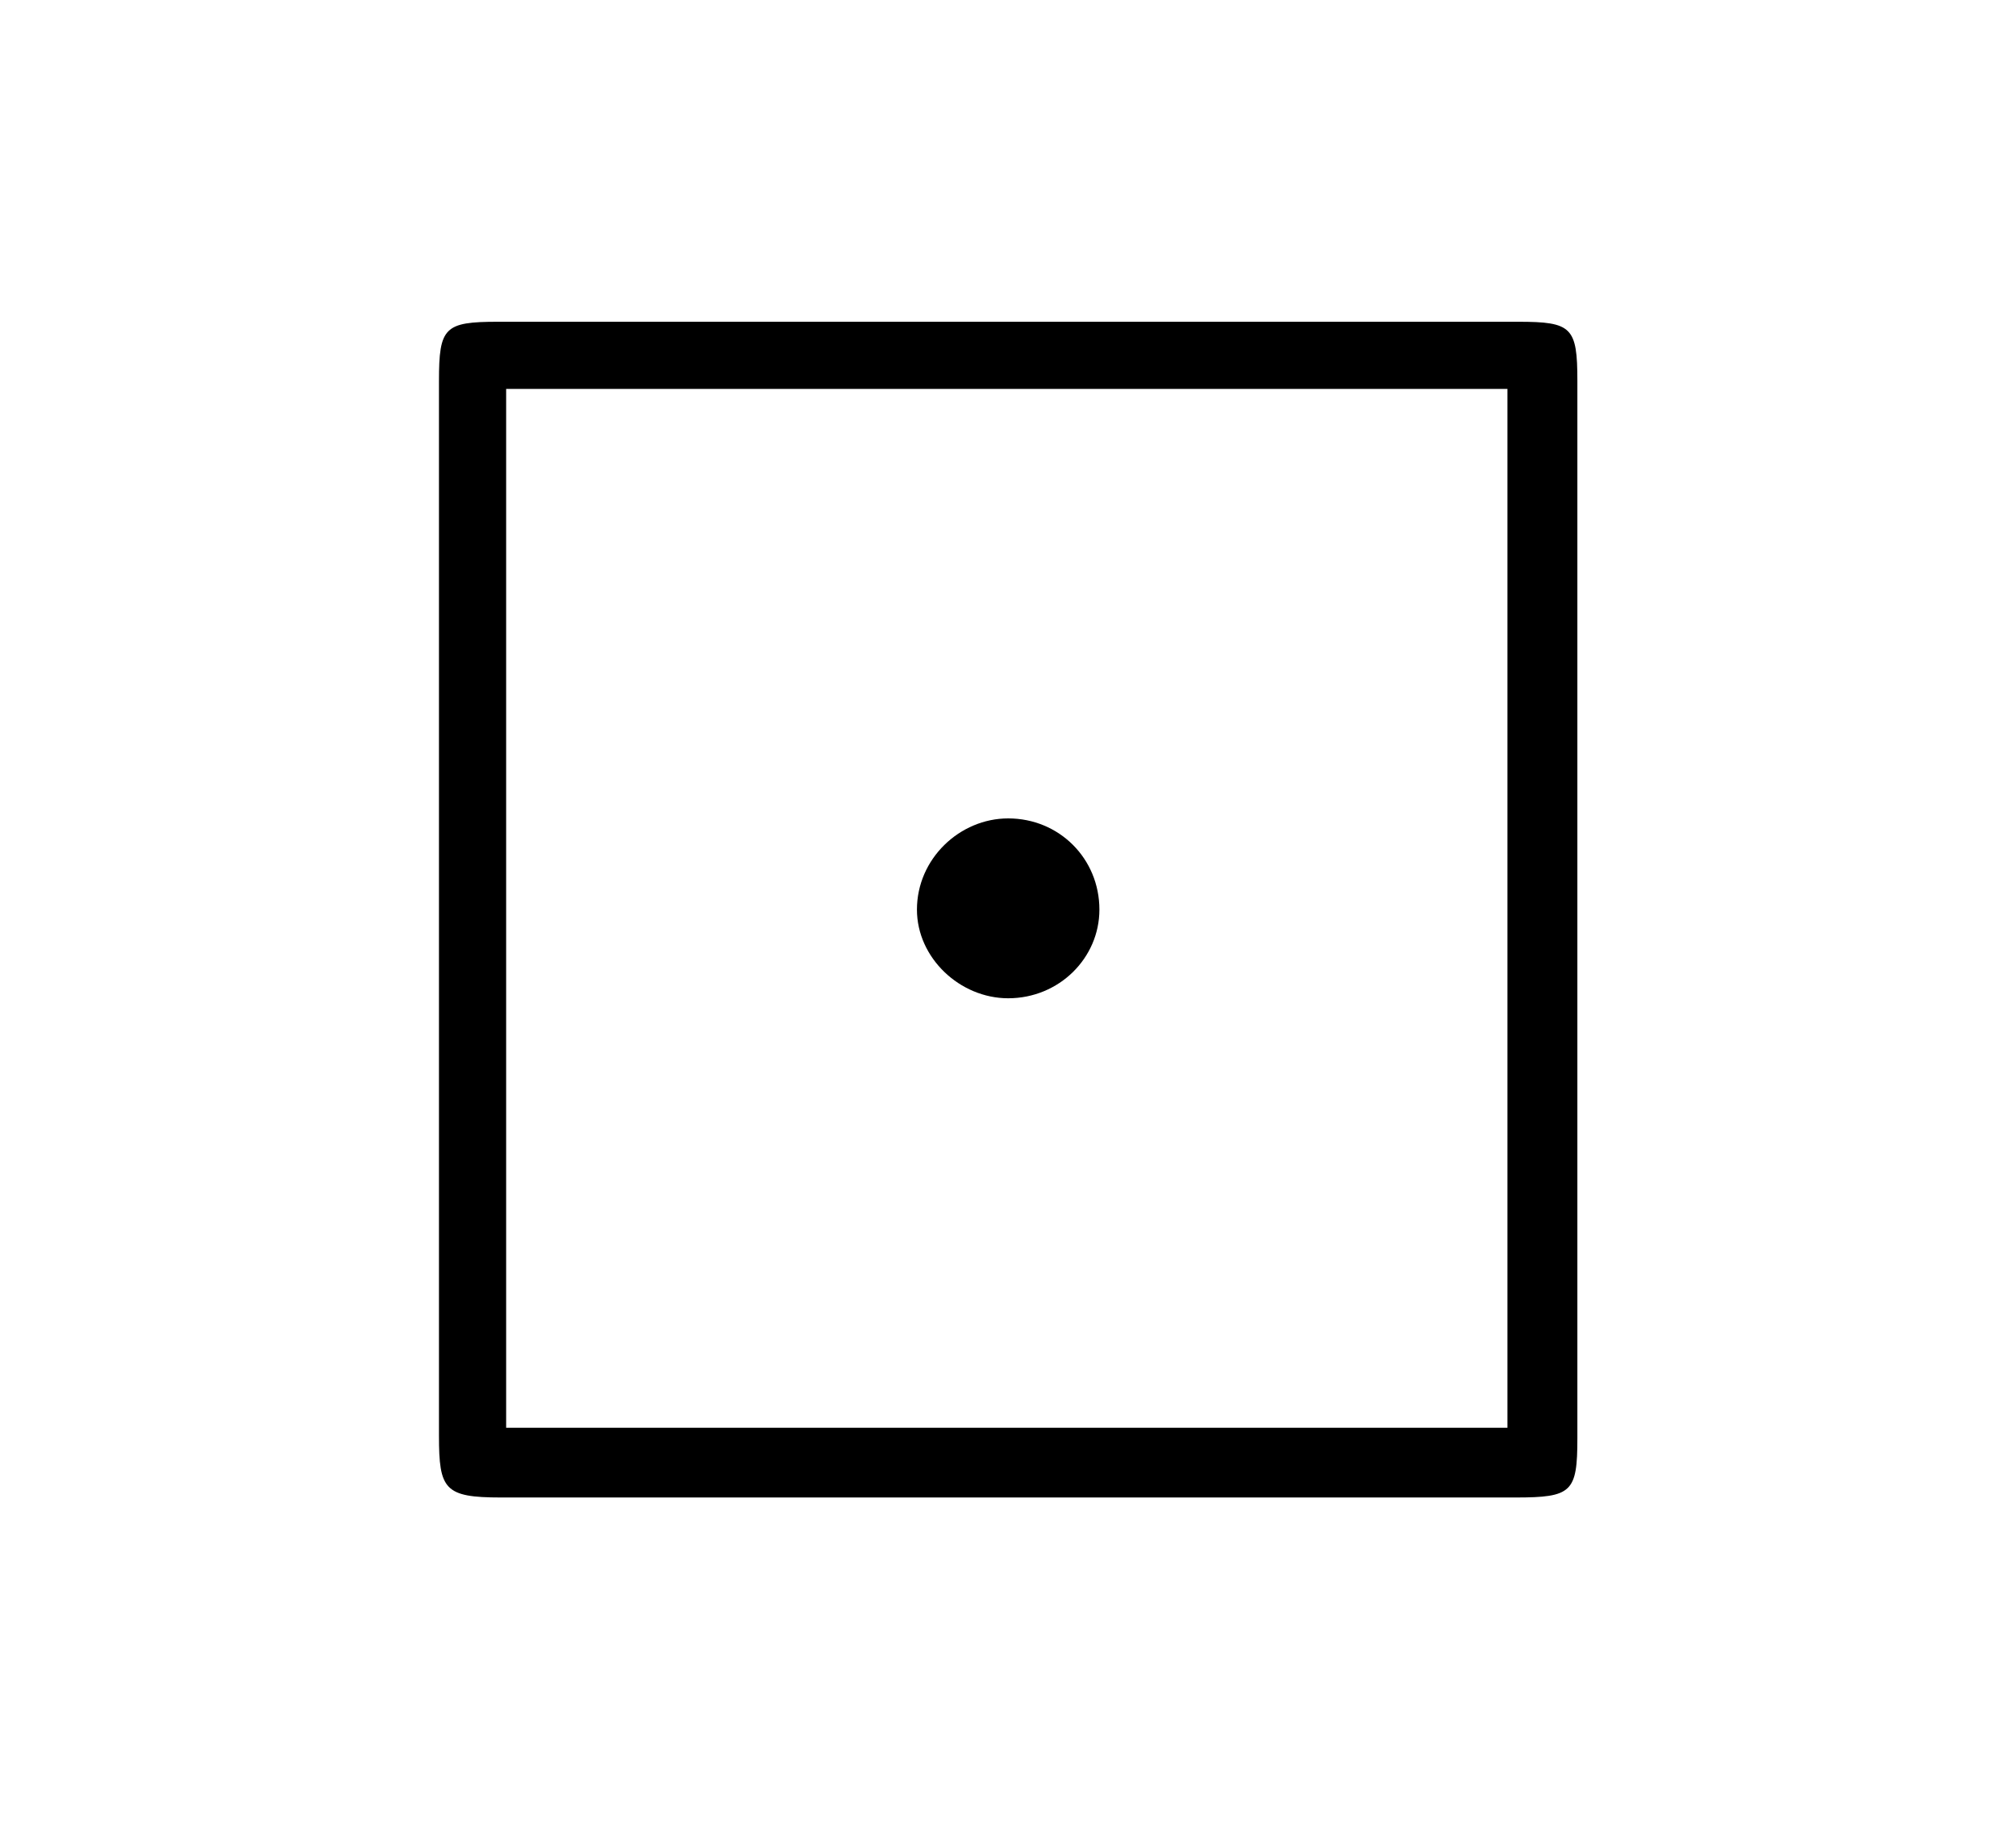 <?xml version="1.0" encoding="UTF-8"?>
<svg xmlns="http://www.w3.org/2000/svg" xmlns:xlink="http://www.w3.org/1999/xlink" width="11.734pt" height="10.71pt" viewBox="0 0 11.734 10.71" version="1.1">
<defs>
<g>
<symbol overflow="visible" id="glyph0-0">
<path style="stroke:none;" d=""/>
</symbol>
<symbol overflow="visible" id="glyph0-1">
<path style="stroke:none;" d="M 7.188 -6.5 C 7.188 -6.812 7.156 -6.844 6.844 -6.844 L 0.906 -6.844 C 0.594 -6.844 0.562 -6.812 0.562 -6.5 L 0.562 -0.359 C 0.562 -0.047 0.594 0 0.922 0 L 6.828 0 C 7.156 0 7.188 -0.031 7.188 -0.344 Z M 0.953 -6.453 L 6.781 -6.453 L 6.781 -0.406 L 0.953 -0.406 Z M 4.406 -3.422 C 4.406 -3.719 4.172 -3.953 3.875 -3.953 C 3.594 -3.953 3.344 -3.719 3.344 -3.422 C 3.344 -3.141 3.594 -2.906 3.875 -2.906 C 4.172 -2.906 4.406 -3.141 4.406 -3.422 Z "/>
</symbol>
</g>
</defs>
<g id="surface1">
<g style="fill:rgb(0%,0%,0%);fill-opacity:1;">
  <use xlink:href="#glyph0-1" x="1.993" y="8.717"/>
</g>
</g>
</svg>
